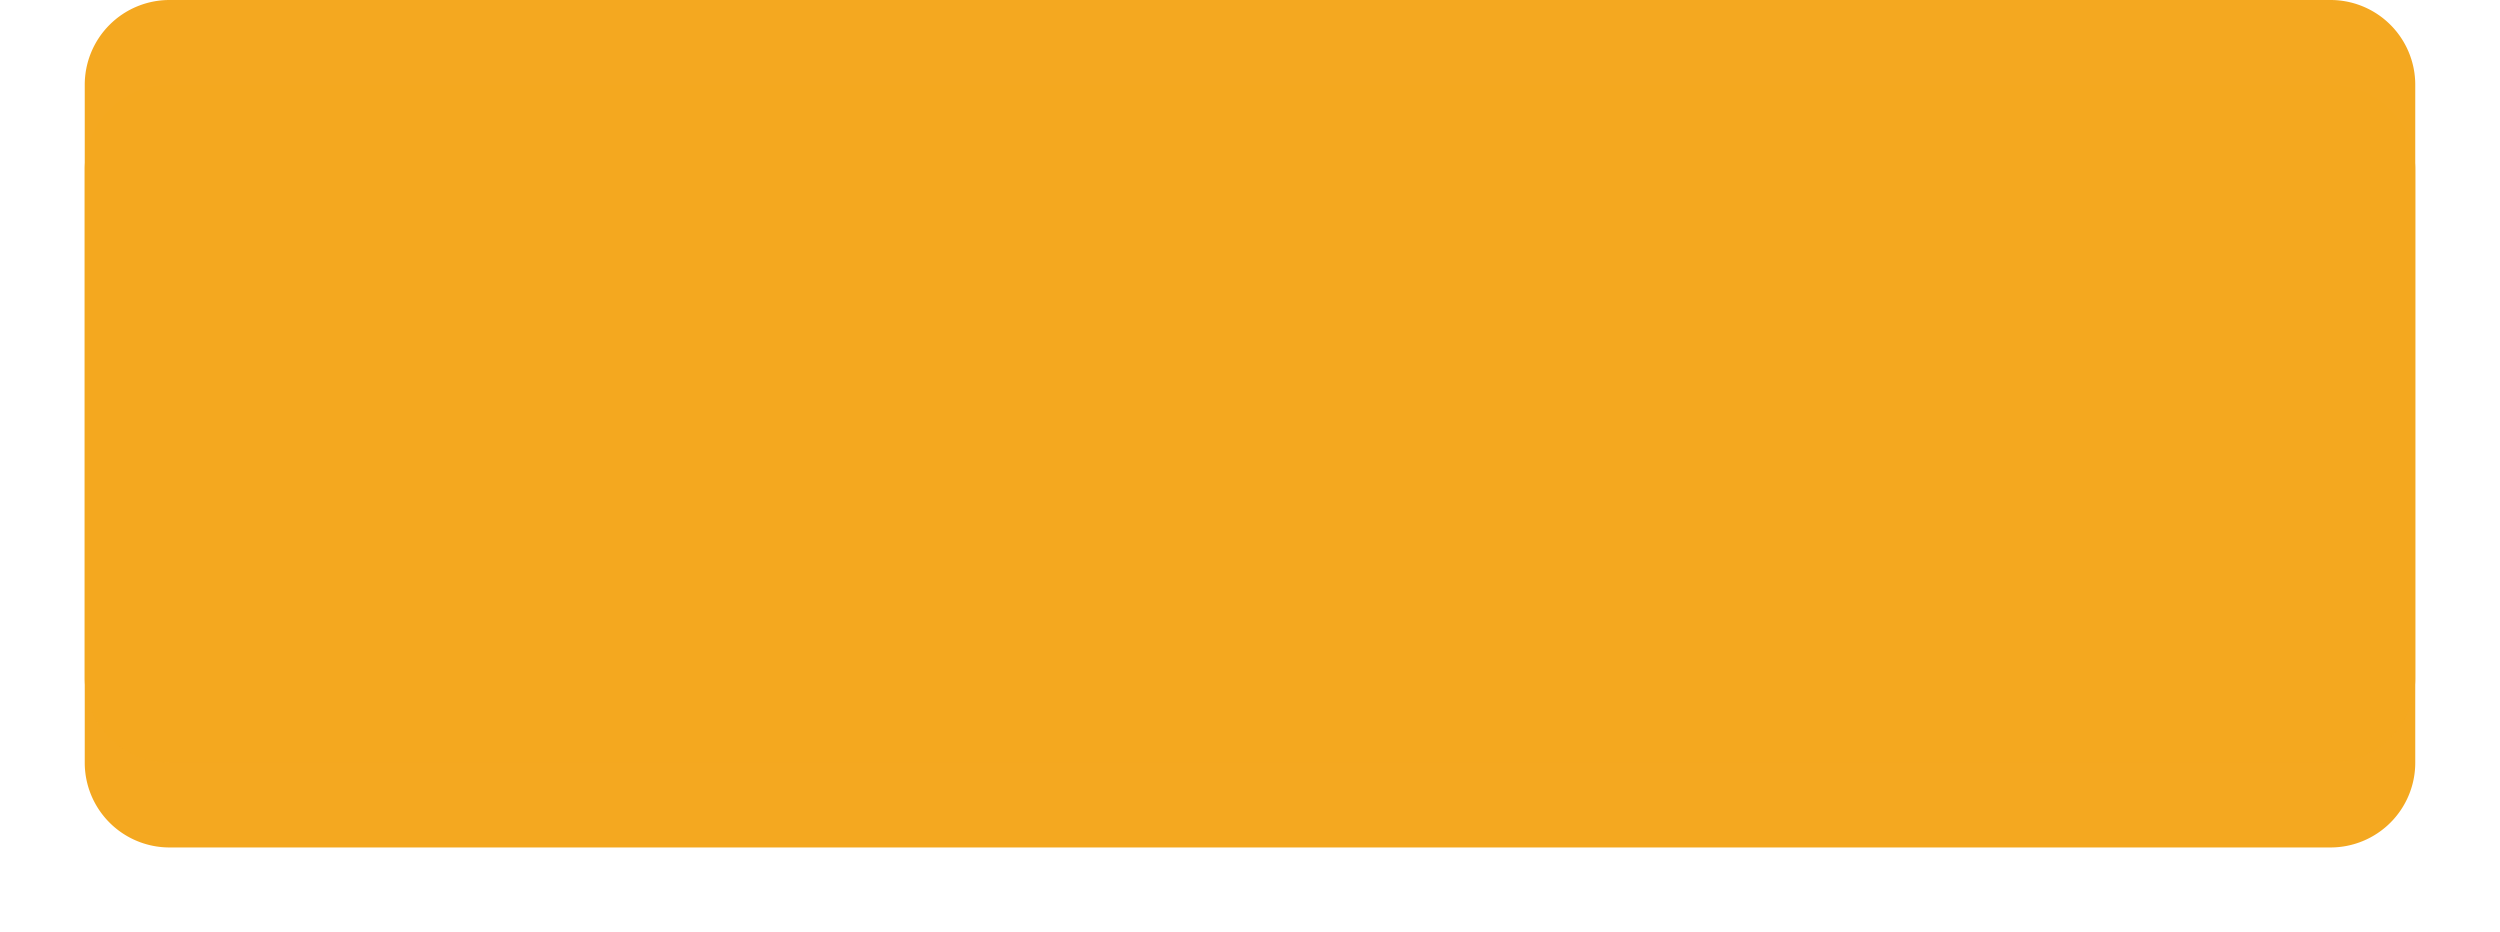 ﻿<?xml version="1.0" encoding="utf-8"?>
<svg version="1.1" xmlns:xlink="http://www.w3.org/1999/xlink" width="118px" height="44px" xmlns="http://www.w3.org/2000/svg">
  <defs>
    <filter x="705px" y="433px" width="118px" height="44px" filterUnits="userSpaceOnUse" id="filter24">
      <feOffset dx="0" dy="4" in="SourceAlpha" result="shadowOffsetInner" />
      <feGaussianBlur stdDeviation="2" in="shadowOffsetInner" result="shadowGaussian" />
      <feComposite in2="shadowGaussian" operator="atop" in="SourceAlpha" result="shadowComposite" />
      <feColorMatrix type="matrix" values="0 0 0 0 0  0 0 0 0 0  0 0 0 0 0  0 0 0 0.251 0  " in="shadowComposite" />
    </filter>
    <g id="widget25">
      <path d="M 709 437  A 4 4 0 0 1 713 433 L 815 433  A 4 4 0 0 1 819 437 L 819 465  A 4 4 0 0 1 815 469 L 713 469  A 4 4 0 0 1 709 465 L 709 437  Z " fill-rule="nonzero" fill="#f4a820" stroke="none" fill-opacity="0.996" />
    </g>
  </defs>
  <g transform="matrix(1 0 0 1 -705 -433 )">
    <use xlink:href="#widget25" filter="url(#filter24)" />
    <use xlink:href="#widget25" />
  </g>
</svg>